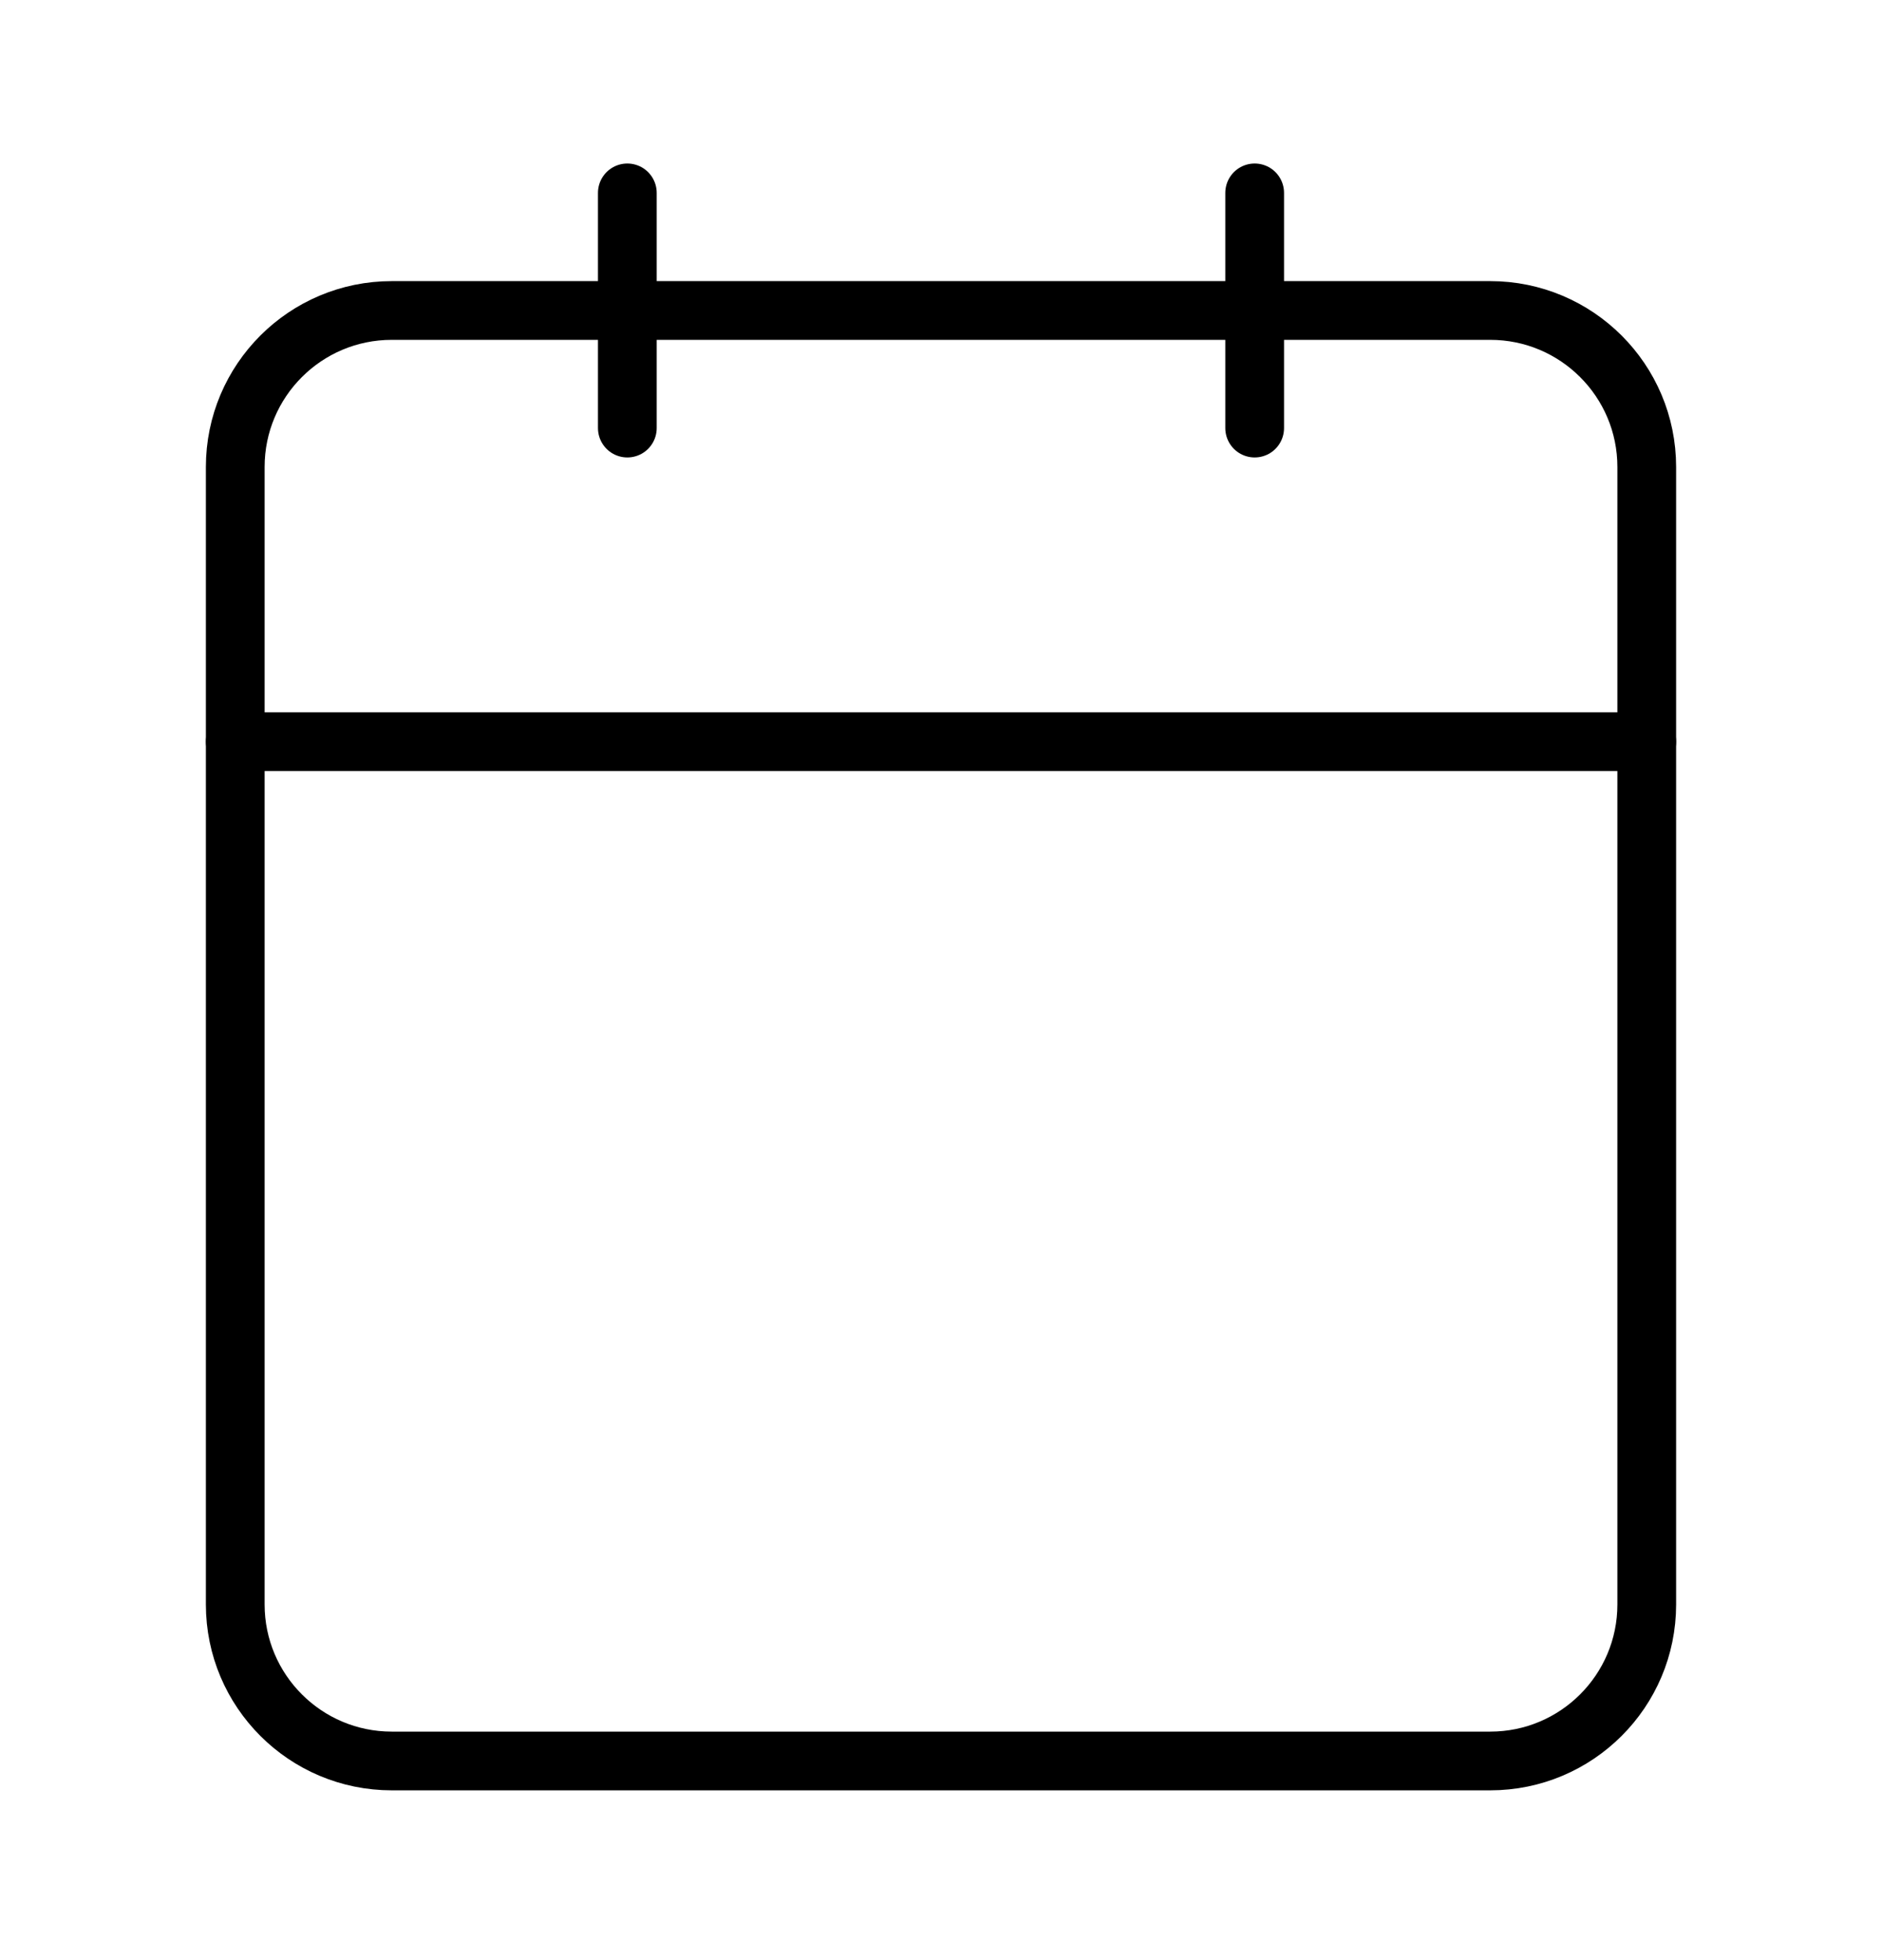 <svg width="24" height="25" viewBox="0 0 24 25" fill="none" xmlns="http://www.w3.org/2000/svg">
<g id="Huge-icon/time and date/outline/calendar">
<path id="Vector 2927" d="M16 2.46V5.46" stroke="black" stroke-width="0.749" stroke-linecap="round"/>
<path id="Vector 2928" d="M8 2.46V5.46" stroke="black" stroke-width="0.749" stroke-linecap="round"/>
<path id="Rectangle 417" d="M3 5.956C3 4.854 3.894 3.96 4.996 3.96H19.004C20.106 3.96 21 4.854 21 5.956V20.464C21 21.566 20.106 22.46 19.004 22.46H4.996C3.894 22.46 3 21.566 3 20.464V5.956Z" stroke="black" stroke-width="0.749"/>
<path id="Vector 2523" d="M3 9.46H21" stroke="black" stroke-width="0.749" stroke-linecap="round"/>
</g>
</svg>
